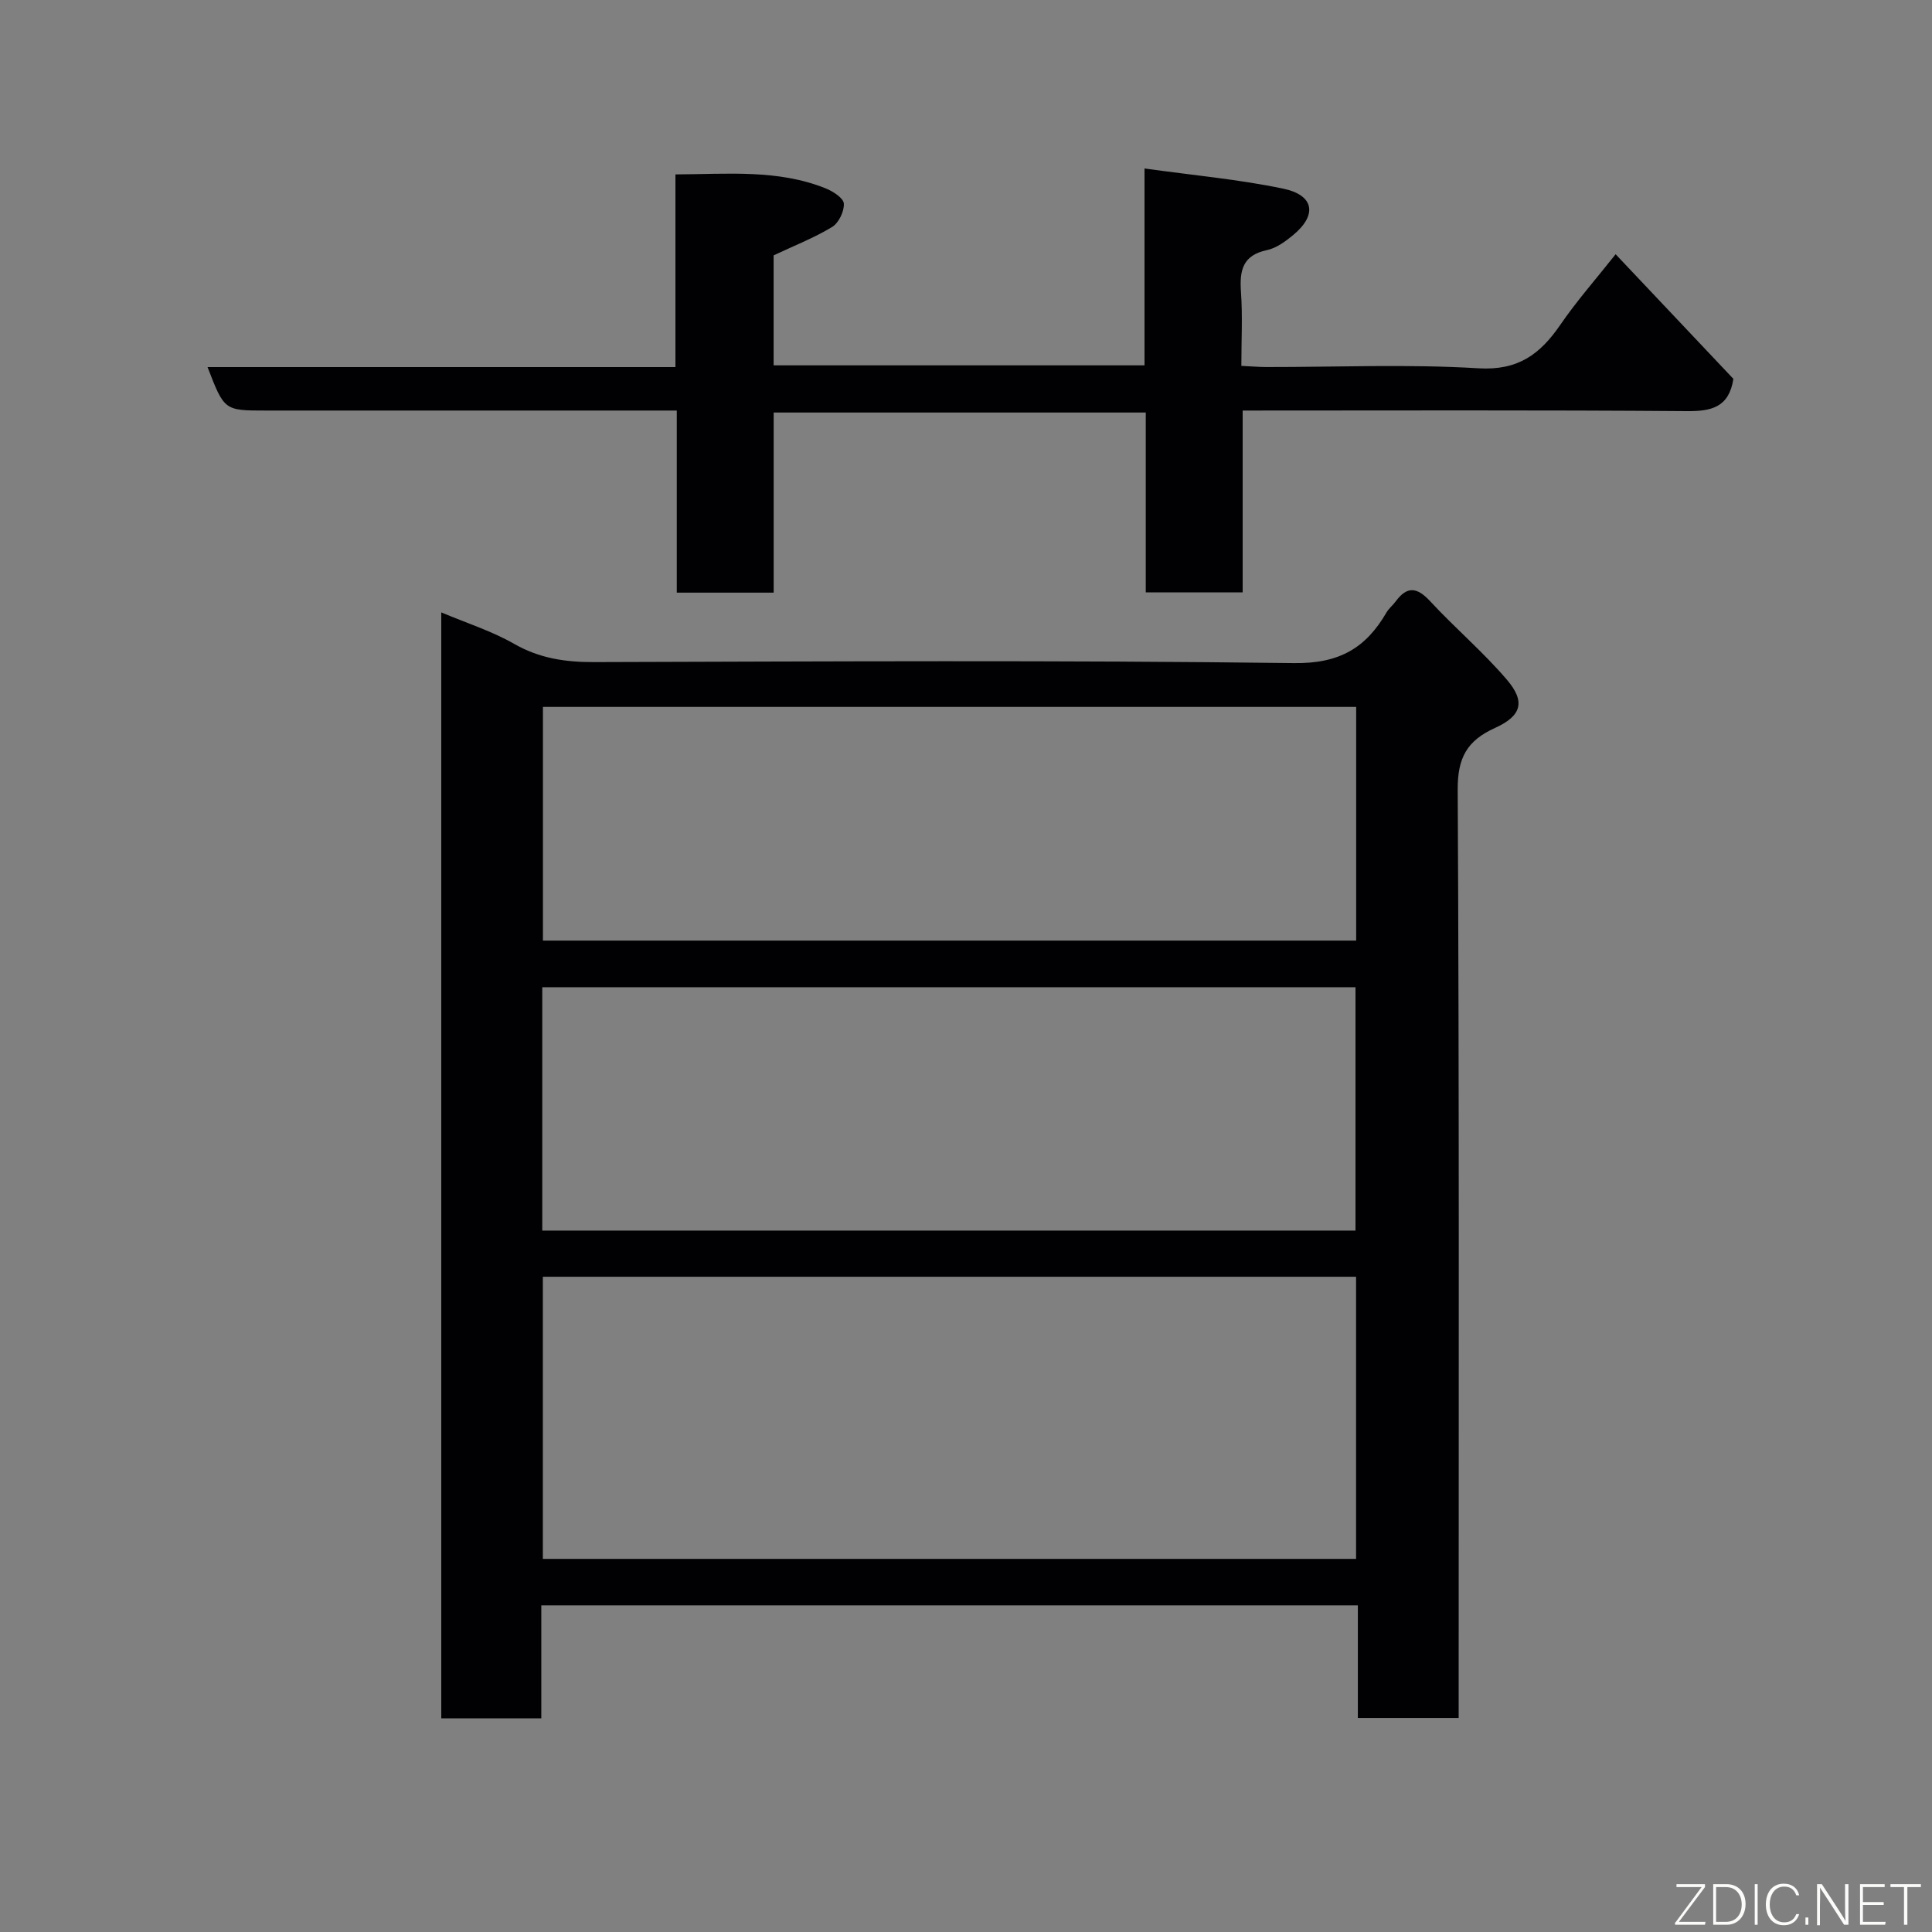 <svg enable-background="new 0 0 400 400" viewBox="0 0 400 400" xmlns="http://www.w3.org/2000/svg"><rect x="0" y="0" width="400" height="400" fill="#808080" stroke="none"/><path d="m91.36 126.79c5.31 2.24 10.48 3.87 15.08 6.51 5.26 3.01 10.6 3.8 16.53 3.78 48.33-.14 96.66-.41 144.97.21 9.36.12 14.85-3.13 19.12-10.49.49-.84 1.31-1.48 1.9-2.28 2.4-3.27 4.47-2.93 7.16-.02 5.14 5.55 10.96 10.48 15.86 16.22 3.89 4.55 3.07 7.49-2.47 10-5.76 2.61-7.75 6.15-7.71 12.78.33 61.99.2 123.98.2 185.97v6.22c-7.06 0-13.78 0-20.87 0 0-7.75 0-15.36 0-23.32-56.42 0-112.46 0-169.06 0v23.39c-7.15 0-13.75 0-20.71 0 0-76.08 0-152.15 0-228.97zm189.4 137.55c-56.41 0-112.44 0-168.37 0v58.41h168.37c0-19.51 0-38.77 0-58.41zm-.12-9.56c0-17.1 0-33.81 0-50.39-56.39 0-112.42 0-168.37 0v50.39zm.14-108.42c-56.46 0-112.49 0-168.37 0v48.38h168.37c0-16.2 0-32.13 0-48.38z" fill="#010103"/><path d="m42.97 76h96.87c0-13.31 0-26.37 0-39.89 10.85-.05 21.21-1.09 31.13 2.9 1.51.61 3.68 2.01 3.74 3.15.09 1.61-1.07 4.01-2.44 4.84-3.72 2.25-7.83 3.86-12.1 5.87v22.77h76.79c0-13.07 0-26.13 0-40.76 10.06 1.41 19.48 2.25 28.68 4.17 6.45 1.34 7.12 5.42 2.15 9.57-1.61 1.34-3.51 2.74-5.47 3.16-5.08 1.07-5.7 4.24-5.39 8.66.35 4.95.08 9.94.08 15.31 1.91.09 3.51.23 5.11.24 14.66.02 29.36-.63 43.96.26 8.22.5 12.78-2.91 16.95-8.98 3.41-4.97 7.43-9.53 11.47-14.63 8.38 8.87 16.46 17.42 24.38 25.8-.92 5.87-4.48 6.72-9.6 6.68-30.49-.24-60.98-.12-92-.12v37.65c-6.92 0-13.31 0-20.06 0 0-12.3 0-24.57 0-37.24-25.74 0-51.12 0-77.04 0v37.29c-6.93 0-13.31 0-20.06 0 0-12.46 0-24.73 0-37.7-2.12 0-3.87 0-5.63 0-26.49 0-52.98 0-79.46 0-8.59 0-8.59 0-12.06-9z" fill="#010103"/><g fill="#fbfcfa"><path d="m346.9 398 5.4-7.3h-5.2v-.6h5.9v.6l-5.4 7.2h5.5l-.1.6h-6.2v-.5z"/><path d="m354.7 390.1h2.8c2.3 0 3.9 1.6 3.9 4.1s-1.6 4.3-3.9 4.3h-2.8zm.6 7.8h2c2.2 0 3.3-1.6 3.3-3.6 0-1.8-1-3.6-3.3-3.6h-2z"/><path d="m363.9 390.1v8.4h-.6v-8.4h1.6z"/><path d="m372.5 396.3c-.4 1.3-1.4 2.3-3.2 2.3-2.4 0-3.7-1.9-3.7-4.3 0-2.3 1.2-4.3 3.7-4.3 1.8 0 2.9 1 3.2 2.4h-.6c-.4-1.1-1.1-1.8-2.5-1.8-2.1 0-3 1.9-3 3.7s.9 3.7 3 3.7c1.4 0 2.1-.7 2.5-1.7z"/><path d="m373.8 398.5v-1.5h.6v1.5z"/><path d="m376.2 398.5v-8.4h1c1.3 2 4.4 6.7 4.9 7.6-.1-1.2-.1-2.4-.1-3.8v-3.8h.7v8.4h-.9c-1.2-1.9-4.4-6.8-5-7.7.1 1.1 0 2.3 0 3.9v3.9h-.6z"/><path d="m390 394.4h-4.3v3.5h4.7l-.1.6h-5.2v-8.4h5.1v.6h-4.5v3.1h4.3z"/><path d="m394.2 390.7h-2.8v-.6h6.3v.6h-2.8v7.8h-.7z"/></g></svg>